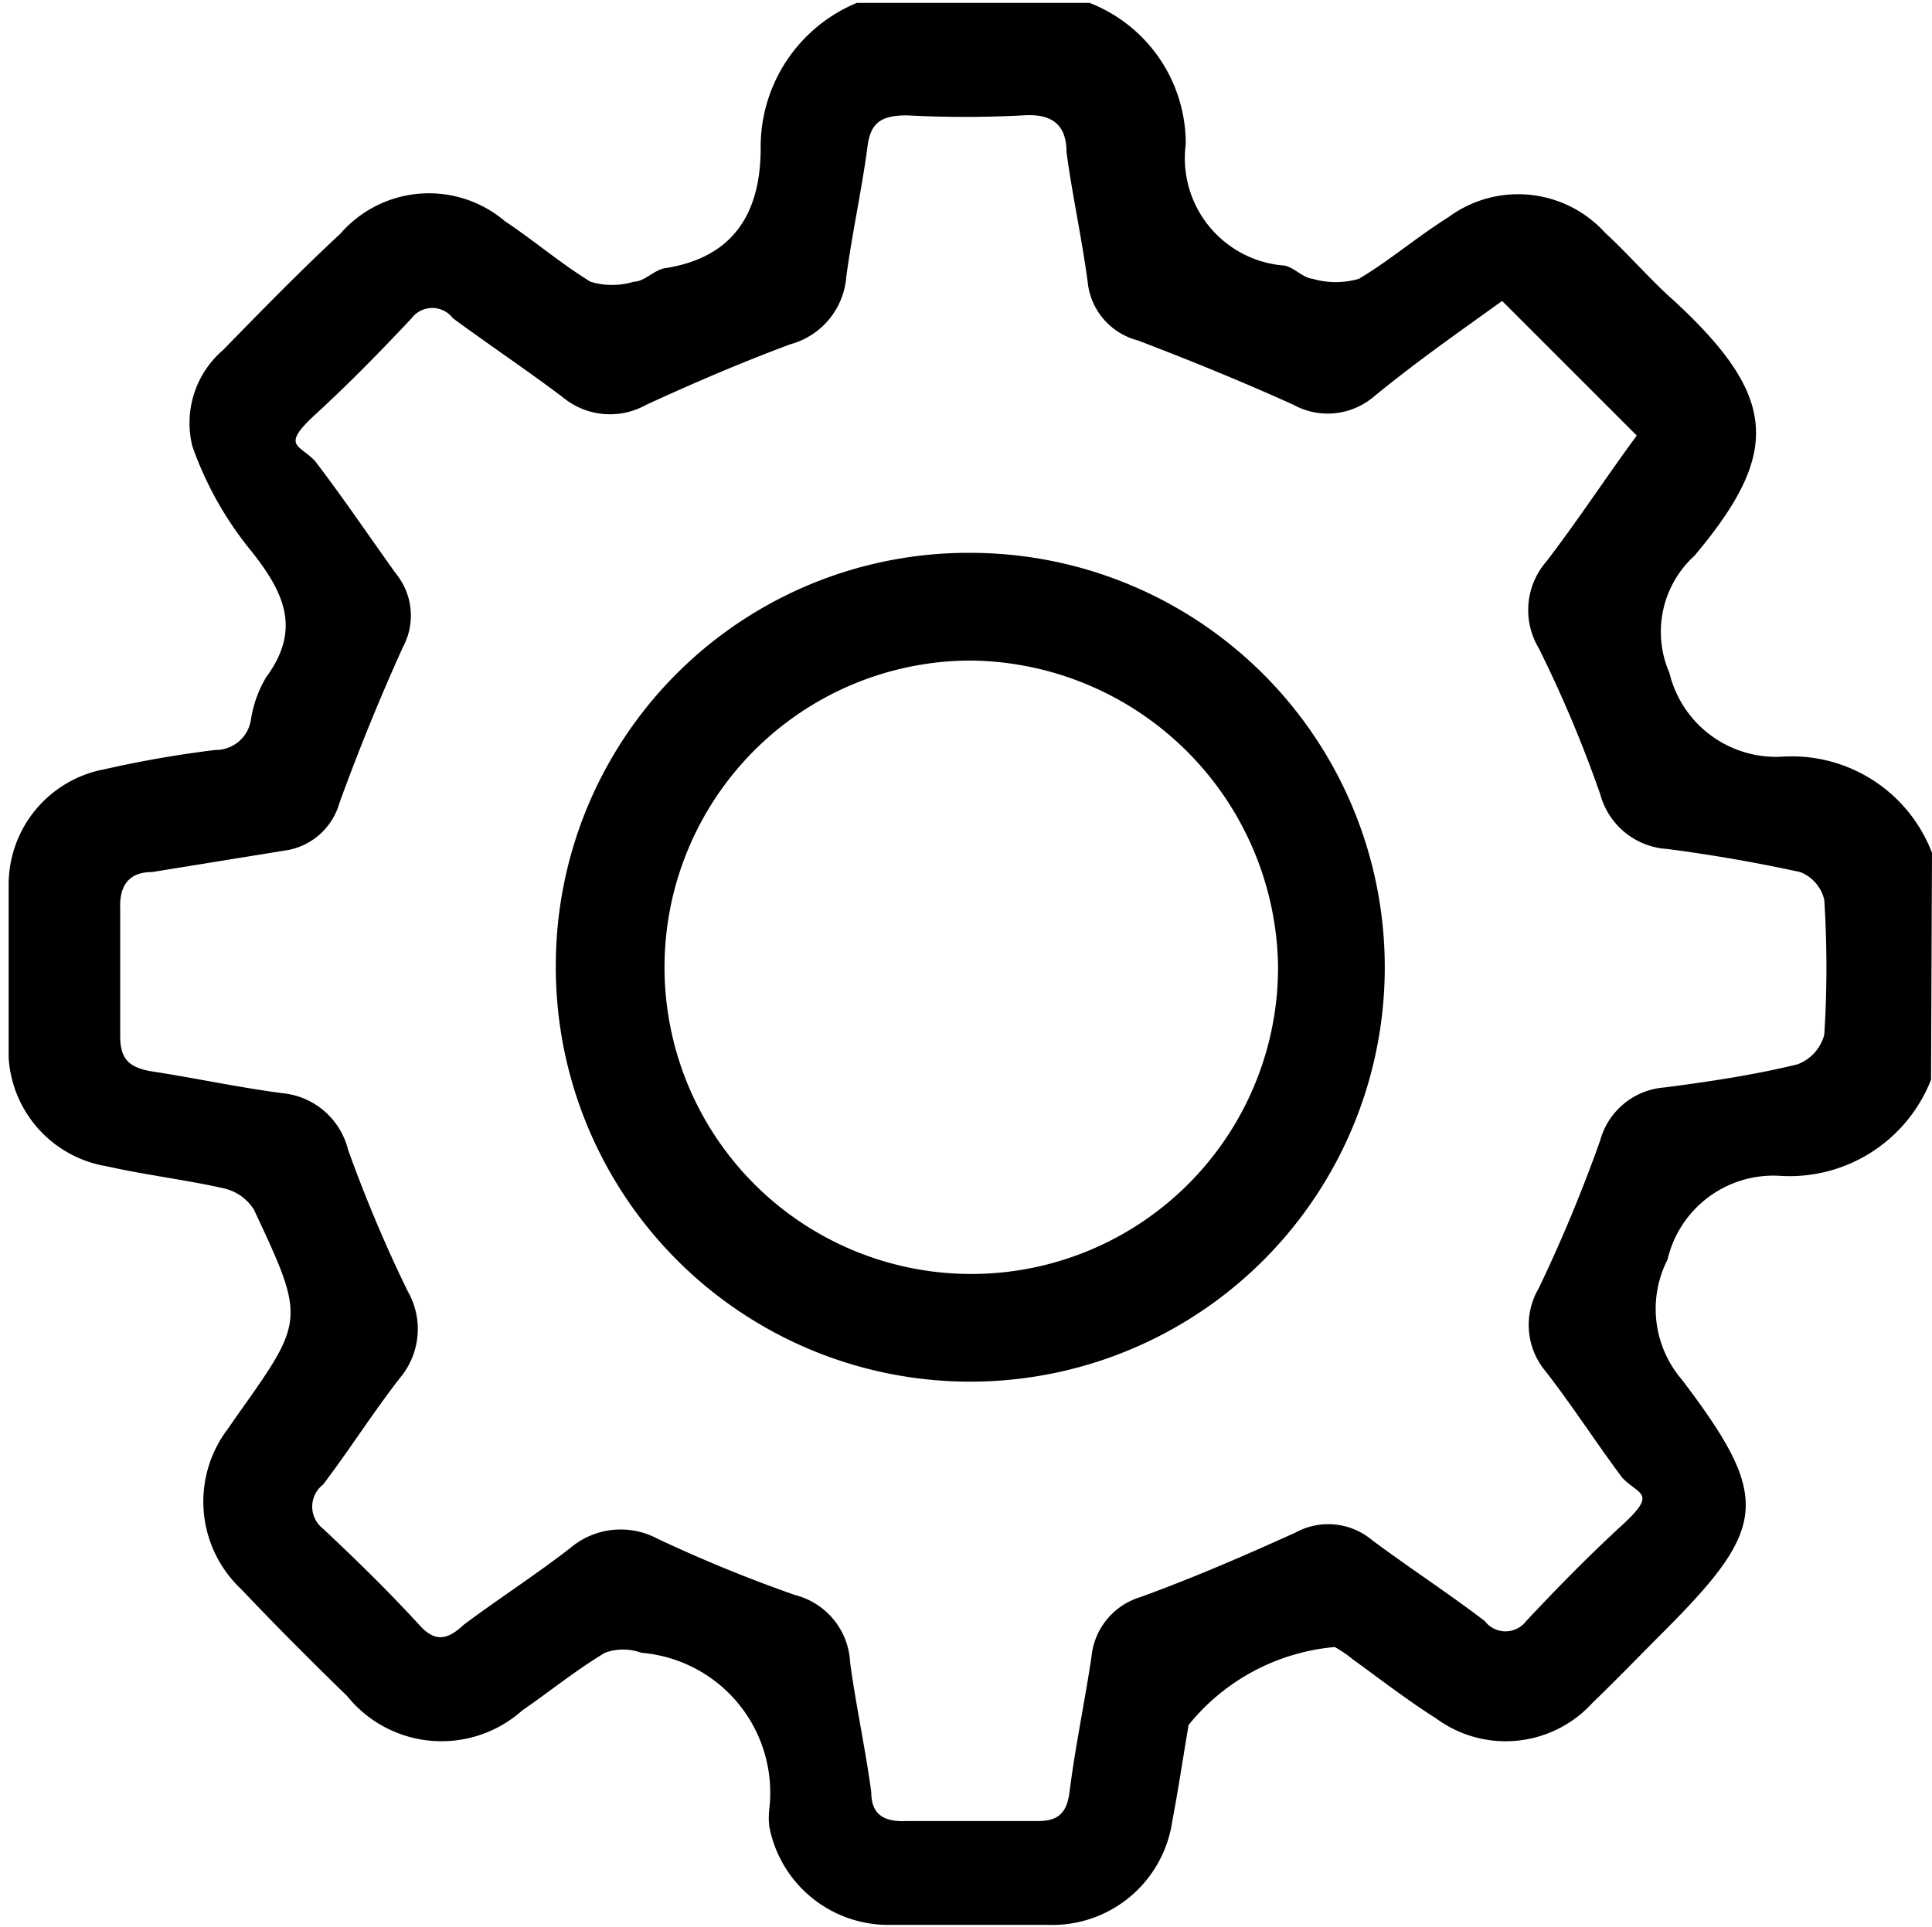 <svg id="Слой_1" data-name="Слой 1" xmlns="http://www.w3.org/2000/svg" viewBox="0 0 20.09 20.04"><title>12</title><path d="M20.08,11.23a1.58,1.58,0,0,1-1.56,1,1.13,1.13,0,0,0-1.18.87,1.13,1.13,0,0,0,.15,1.25c.94,1.24.89,1.54-.21,2.64-.24.24-.47.48-.72.72a1.22,1.22,0,0,1-1.63.16c-.3-.19-.57-.4-.86-.61a1.35,1.35,0,0,0-.19-.13,2.2,2.2,0,0,0-1.52.81c-.06.35-.11.69-.17,1a1.26,1.26,0,0,1-1.28,1.08H9.23A1.26,1.26,0,0,1,8,19a.81.81,0,0,1,0-.19,1.46,1.46,0,0,0-1.33-1.62.55.55,0,0,0-.38,0c-.3.18-.57.4-.86.6a1.26,1.26,0,0,1-1.82-.15c-.37-.36-.74-.73-1.1-1.11a1.25,1.25,0,0,1-.14-1.67l.09-.13c.71-1,.72-1,.18-2.15a.5.5,0,0,0-.31-.22c-.4-.09-.82-.14-1.22-.23A1.22,1.22,0,0,1,.09,11q0-.9,0-1.8A1.22,1.22,0,0,1,1.09,8a11.45,11.45,0,0,1,1.15-.2.37.37,0,0,0,.37-.32,1.22,1.22,0,0,1,.16-.44c.36-.49.19-.87-.15-1.3A3.6,3.6,0,0,1,2,4.64a1,1,0,0,1,.32-1c.4-.41.8-.82,1.22-1.21A1.22,1.22,0,0,1,5.25,2.3c.3.2.58.44.89.63a.77.77,0,0,0,.45,0c.11,0,.21-.12.32-.14.73-.11,1-.59,1-1.25a1.62,1.62,0,0,1,1-1.51h2.42a1.57,1.57,0,0,1,1,1.47,1.12,1.12,0,0,0,1,1.26c.11,0,.21.13.32.14a.86.86,0,0,0,.48,0c.32-.19.61-.44.93-.64a1.22,1.22,0,0,1,1.63.16c.25.23.47.49.72.71,1.08,1,1.11,1.58.21,2.65A1.07,1.07,0,0,0,17.36,7a1.14,1.14,0,0,0,1.17.87,1.56,1.56,0,0,1,1.56,1Zm-4.46-8.1c-.43.31-.89.63-1.34,1a.74.74,0,0,1-.83.08c-.53-.24-1.07-.46-1.62-.67a.7.7,0,0,1-.52-.61c-.06-.45-.16-.9-.22-1.35,0-.29-.16-.4-.45-.38a11.67,11.67,0,0,1-1.21,0c-.26,0-.38.07-.41.33-.06.45-.16.9-.22,1.35a.79.79,0,0,1-.58.7c-.51.19-1,.4-1.5.63a.77.77,0,0,1-.87-.08c-.37-.28-.76-.54-1.14-.82a.27.27,0,0,0-.43,0c-.31.33-.63.66-1,1s-.16.31,0,.49c.29.38.56.78.84,1.17a.69.69,0,0,1,.07.76c-.24.53-.46,1.07-.66,1.62A.69.69,0,0,1,3,8.84l-1.42.23c-.23,0-.34.13-.33.38,0,.44,0,.88,0,1.33,0,.24.1.32.31.36.46.07.92.17,1.38.23a.78.78,0,0,1,.68.59c.18.5.39,1,.62,1.47a.79.79,0,0,1-.08.9c-.28.36-.52.74-.8,1.11a.29.29,0,0,0,0,.46c.33.31.66.63,1,1,.16.18.29.16.46,0,.36-.27.75-.52,1.11-.8A.81.81,0,0,1,6.83,16a14.88,14.88,0,0,0,1.44.59.76.76,0,0,1,.57.7c.06.45.16.9.22,1.35,0,.23.13.31.36.3h1.37c.21,0,.3-.08.33-.29.06-.48.16-.95.23-1.42a.72.72,0,0,1,.51-.62c.55-.2,1.08-.43,1.61-.67a.71.71,0,0,1,.8.08c.39.29.79.55,1.17.84a.27.27,0,0,0,.43,0c.31-.33.63-.66,1-1s.17-.31,0-.49c-.27-.36-.52-.75-.8-1.11A.75.75,0,0,1,16,13.4a15.8,15.8,0,0,0,.64-1.54.75.75,0,0,1,.67-.55c.46-.06.93-.13,1.38-.24a.45.45,0,0,0,.28-.31,11.05,11.05,0,0,0,0-1.4.41.41,0,0,0-.25-.29c-.46-.1-.92-.18-1.38-.24a.77.77,0,0,1-.7-.57A13.11,13.11,0,0,0,16,6.74a.77.77,0,0,1,.08-.9c.33-.43.63-.89.94-1.31Z"/><path d="M10.11,5.75A4.31,4.31,0,1,1,5.78,10,4.29,4.29,0,0,1,10.11,5.75Zm0,1.12a3.19,3.19,0,1,0,3.18,3.18A3.23,3.23,0,0,0,10.09,6.87Z"/></svg>